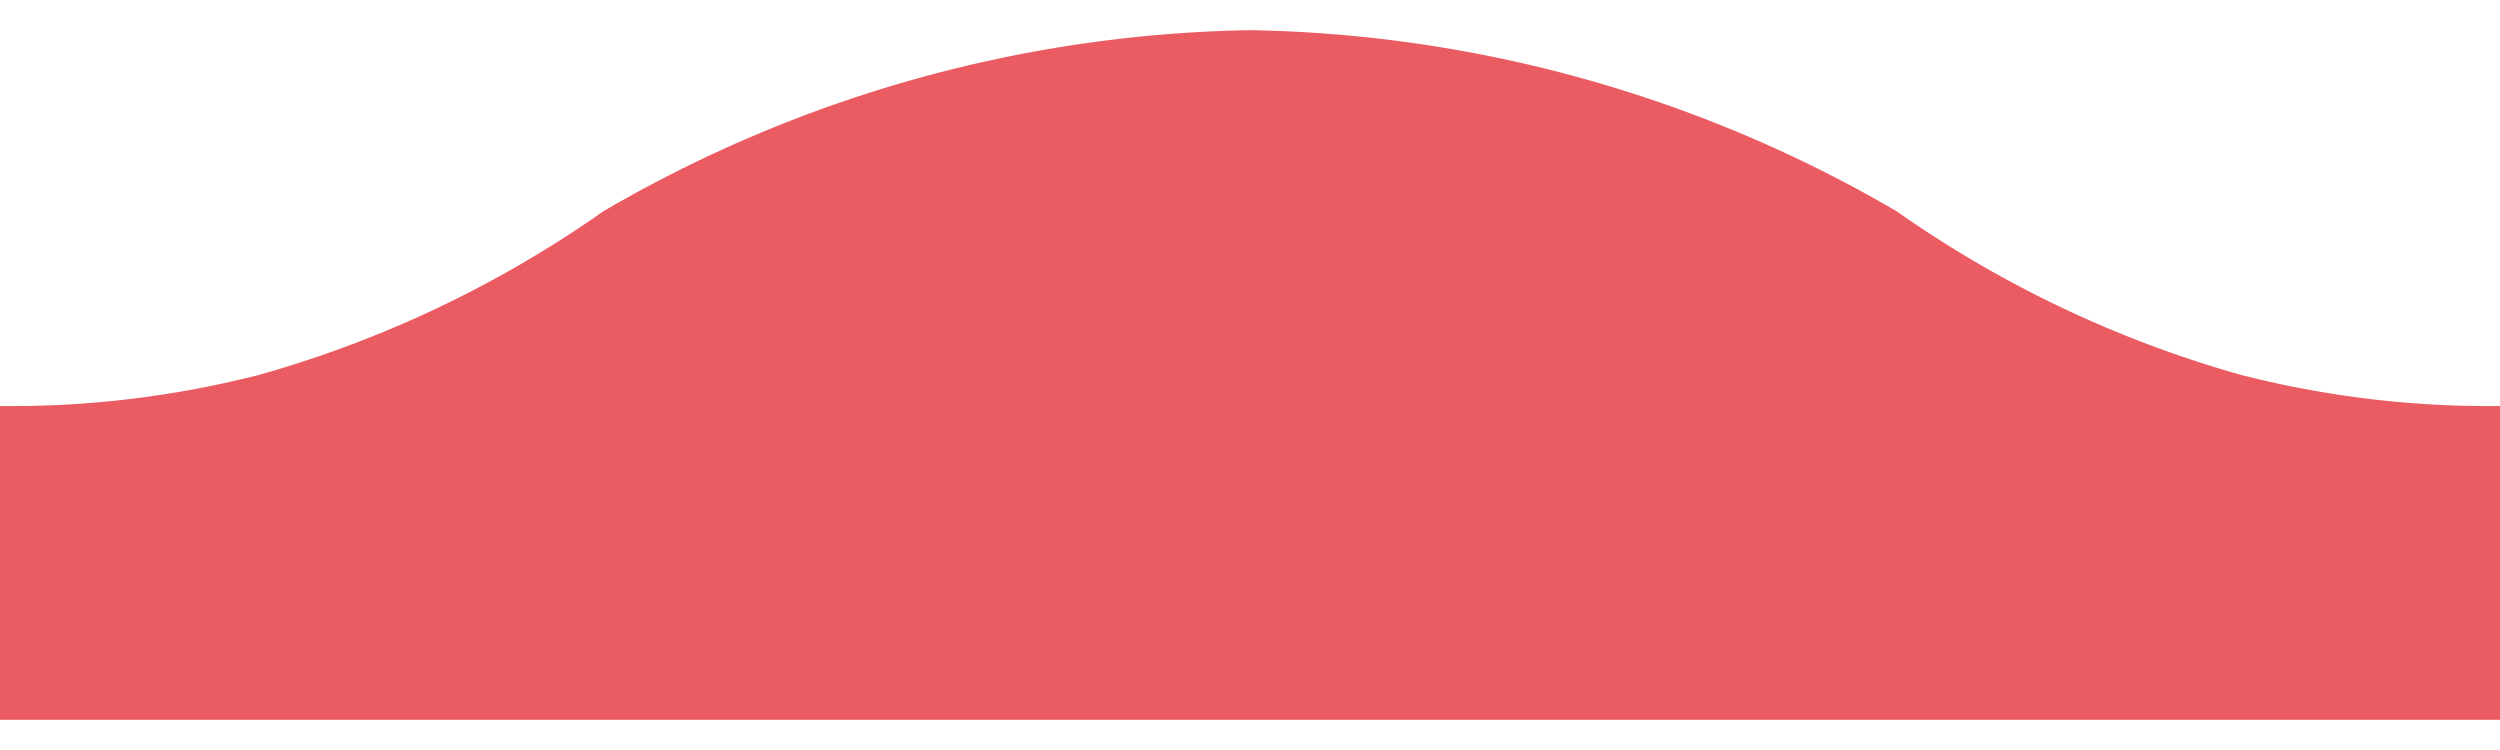 <?xml version="1.0" ?><svg height="9" width="30" xmlns="http://www.w3.org/2000/svg" viewBox="0 0 29 8"><title>Asset 1</title><path d="M26 4a13.12 13.12 0 0 1-4-1.9A15.38 15.38 0 0 0 14.5 0 15.38 15.38 0 0 0 7 2.1 13.12 13.12 0 0 1 3 4a11.61 11.61 0 0 1-3 .36V8h29V4.36A11.61 11.61 0 0 1 26 4z" fill="#eb5c62" data-name="Layer 1"/></svg>
